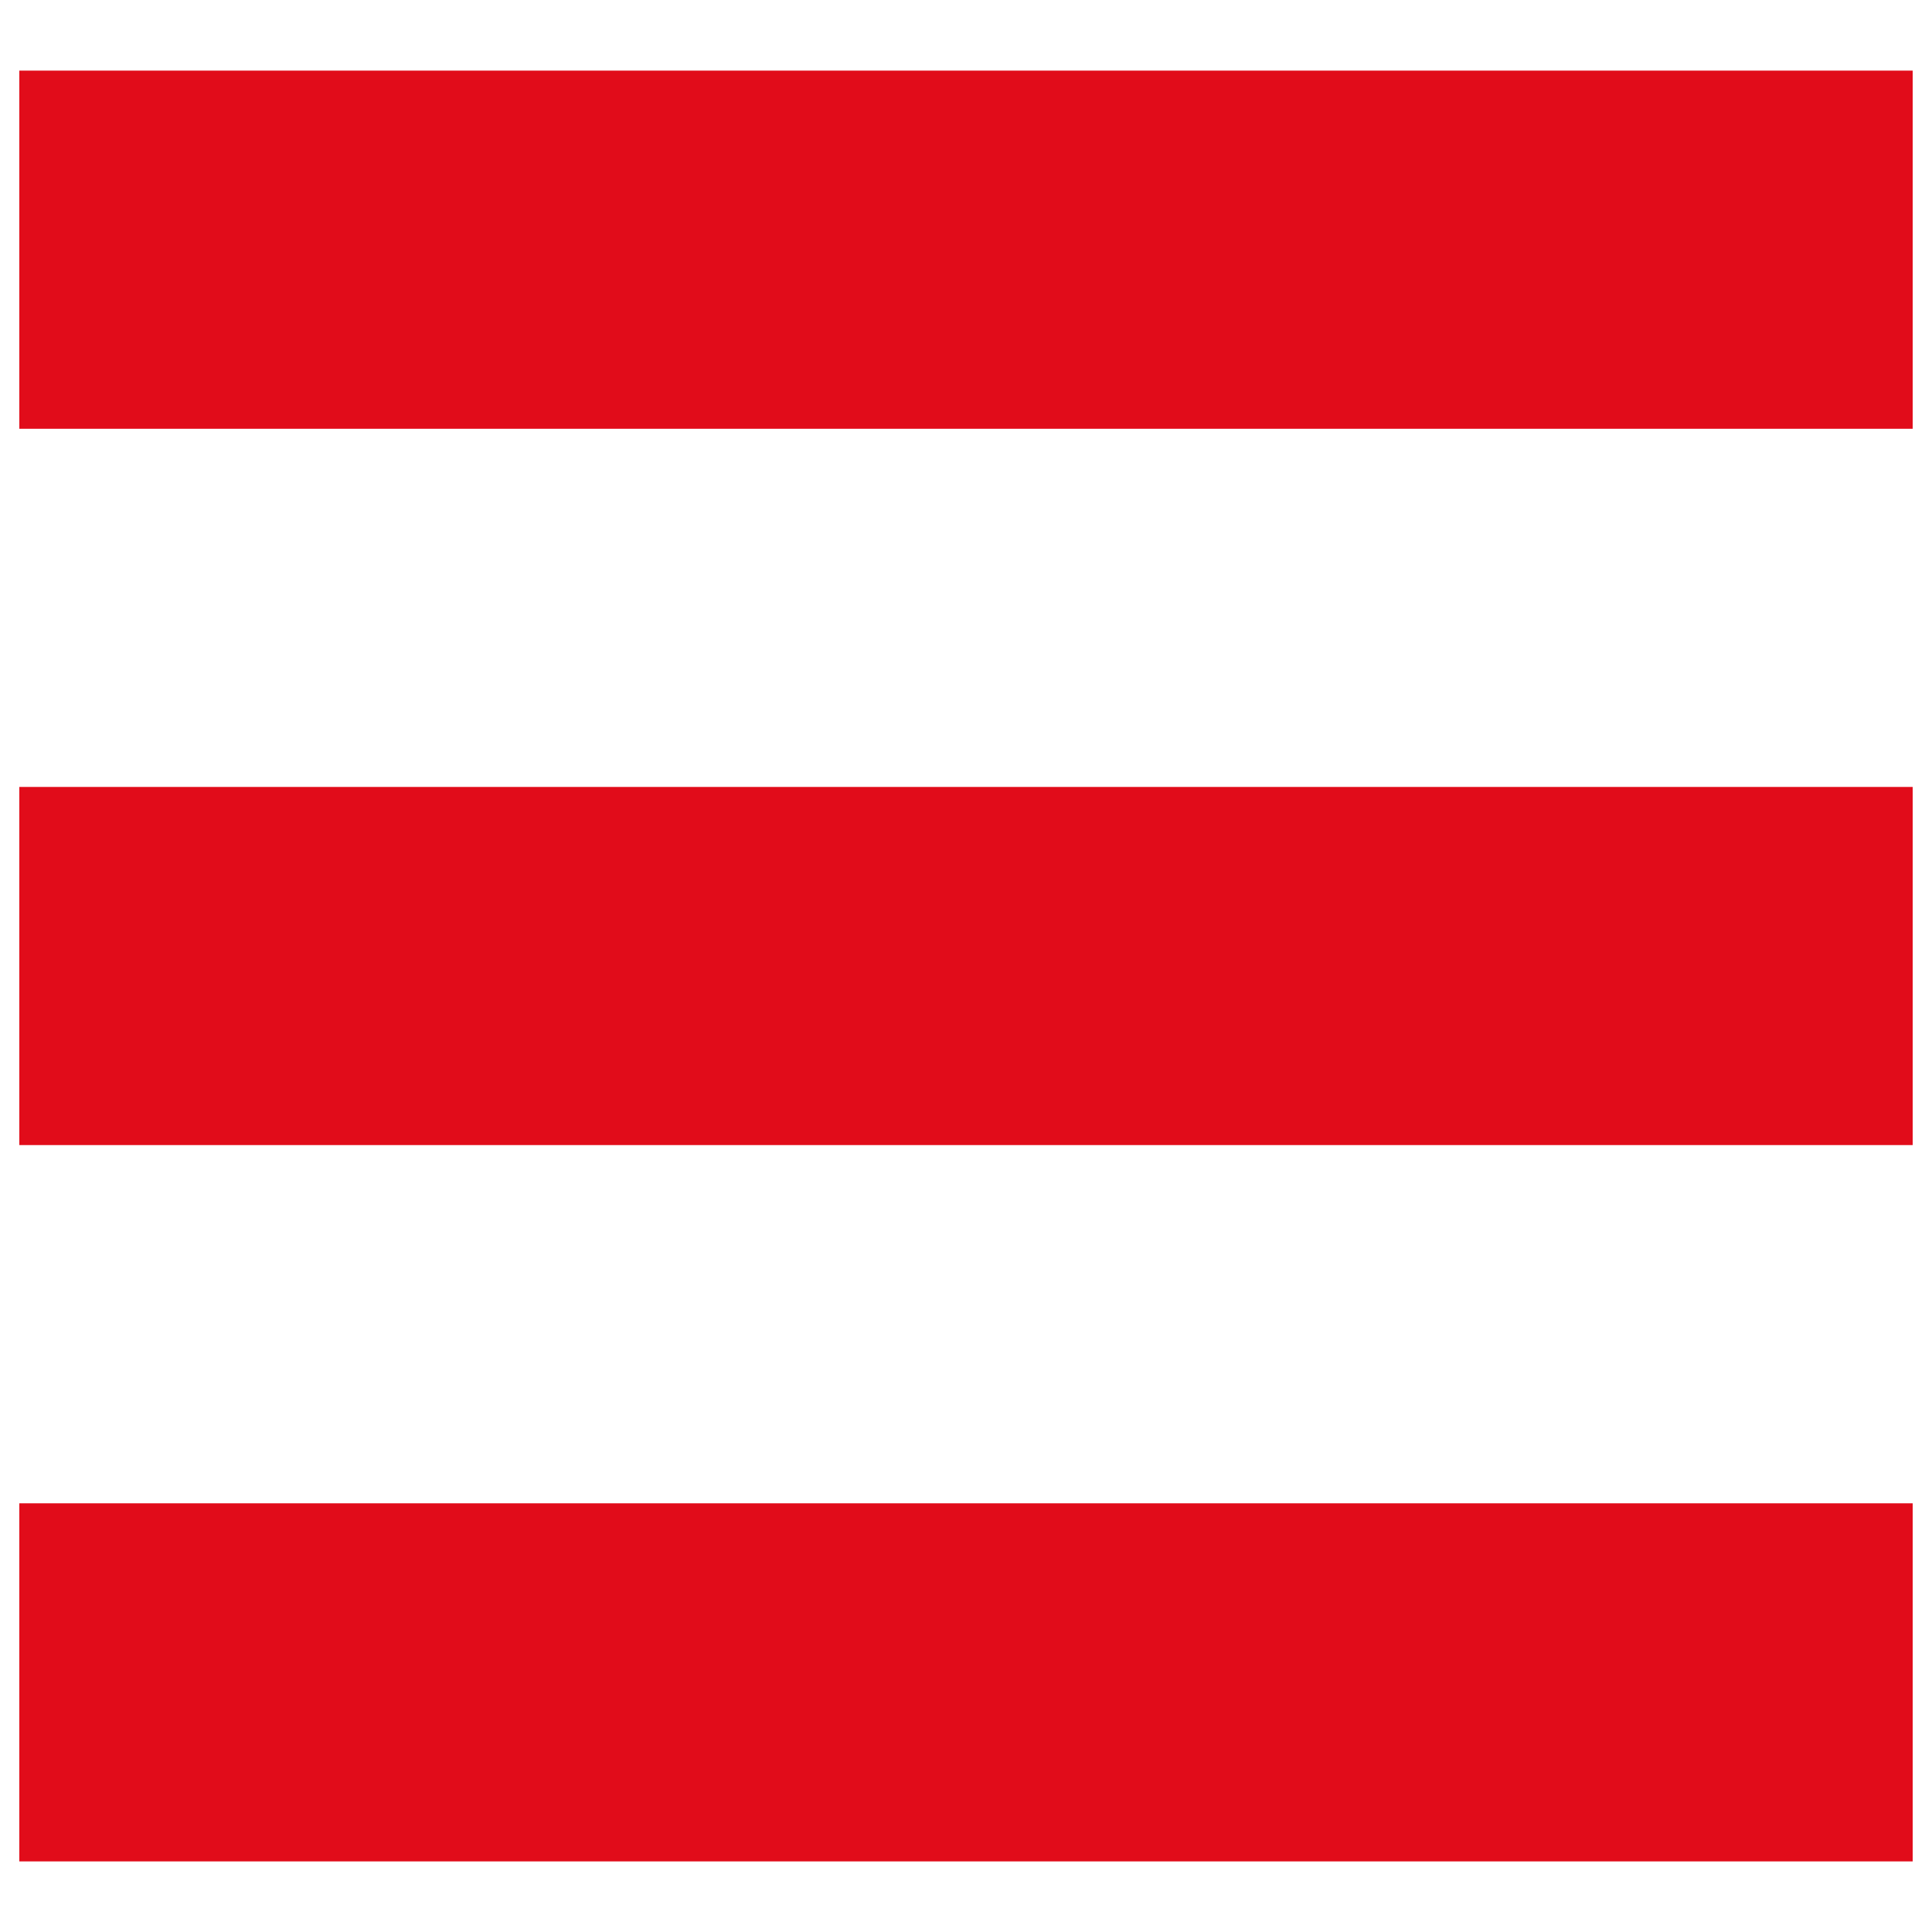 <?xml version="1.0" encoding="utf-8"?>
<!-- Generator: Adobe Illustrator 14.0.0, SVG Export Plug-In . SVG Version: 6.00 Build 43363)  -->
<!DOCTYPE svg PUBLIC "-//W3C//DTD SVG 1.1//EN" "http://www.w3.org/Graphics/SVG/1.1/DTD/svg11.dtd">
<svg version="1.1" id="Ebene_1" xmlns="http://www.w3.org/2000/svg" xmlns:xlink="http://www.w3.org/1999/xlink" x="0px" y="0px"
	 width="100px" height="100px" viewBox="0 0 100 100" enable-background="new 0 0 100 100" xml:space="preserve">
<g id="Persönlicher-Bereich_closed">
	<g id="_x32_:-Login-DP" transform="translate(-1400, -48)">
		<g id="Navi-Copy-3" transform="translate(1400.109, 48.783)">
			<g id="Navi" transform="translate(0, 10.174)">
				<rect id="Rectangle-Copy-7" x="0.891" y="29.775" fill="#E10C1A" width="98" height="18.537"/>
			</g>
			<g id="Navi-Copy">
				<rect id="Rectangle-Copy-7_1_" x="0.891" y="2.872" fill="#E10C1A" width="98" height="18.538"/>
			</g>
			<g id="Navi-Copy-2" transform="translate(0, 20.348)">
				<rect id="Rectangle-Copy-7_2_" x="0.891" y="56.68" fill="#E10C1A" width="98" height="18.535"/>
			</g>
		</g>
	</g>
</g>
</svg>
